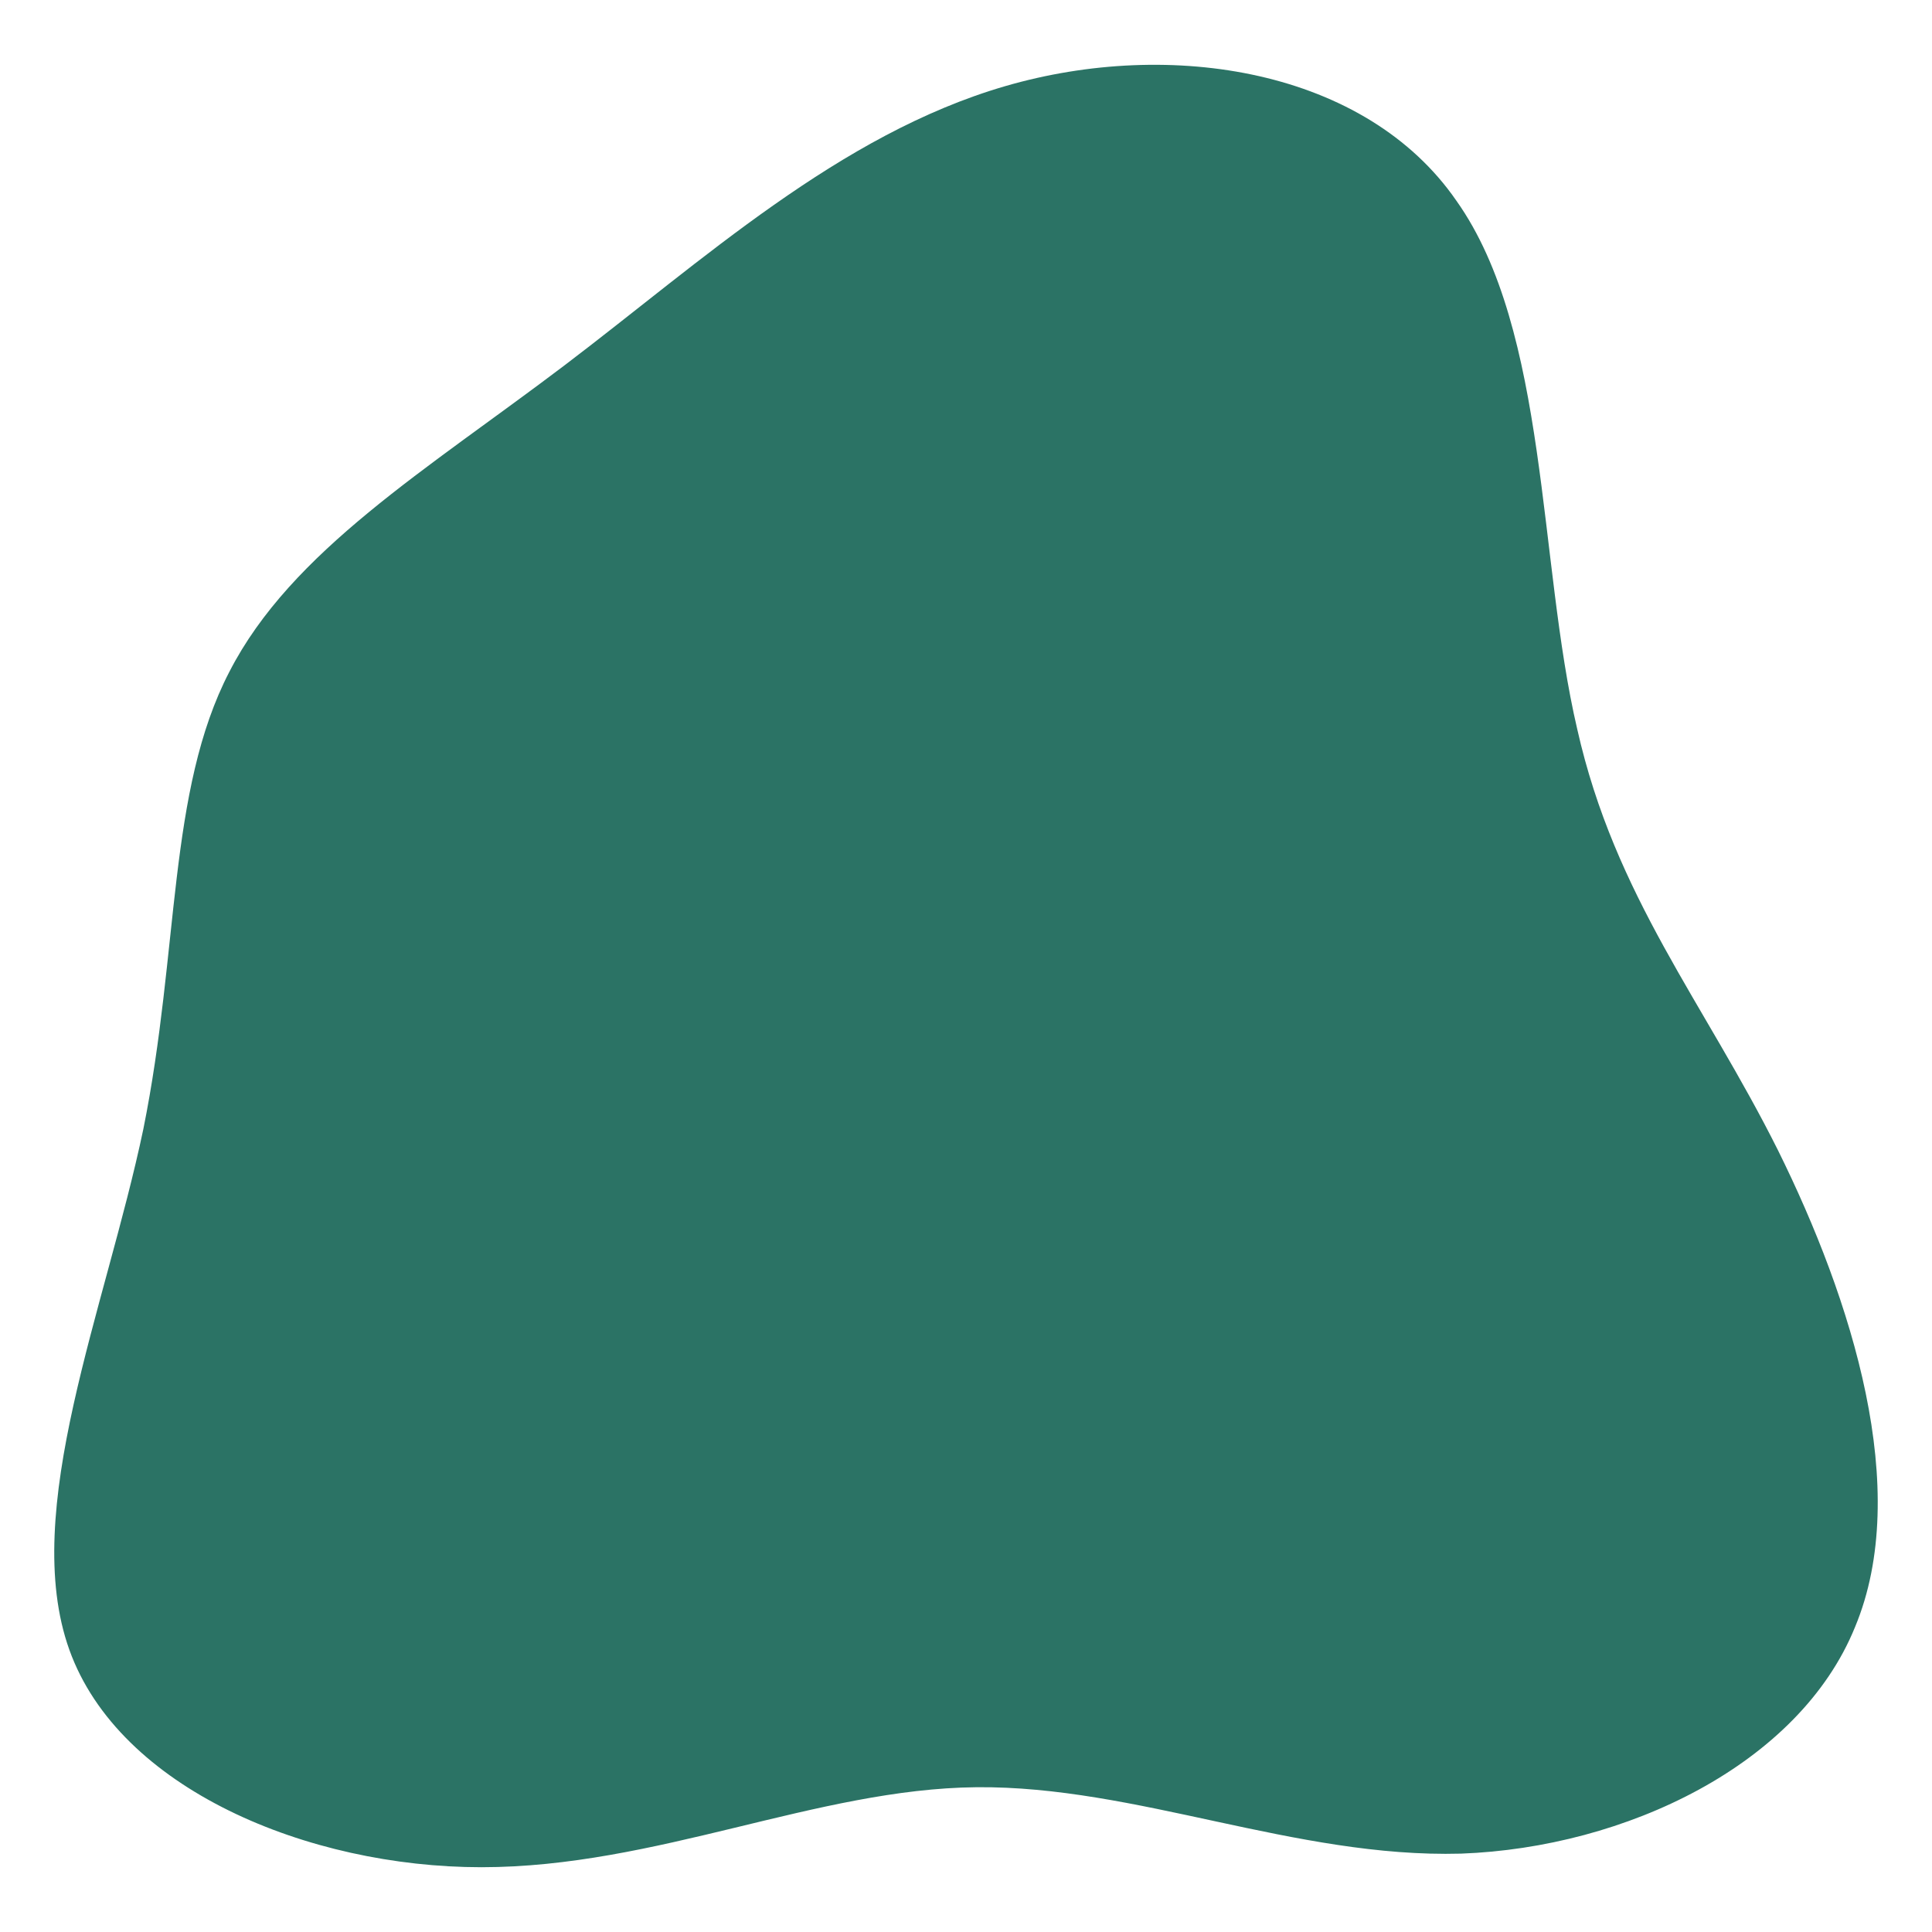 <svg id="visual" viewBox="0 0 128 128" width="128" height="128" xmlns="http://www.w3.org/2000/svg" xmlns:xlink="http://www.w3.org/1999/xlink" version="1.1"><g transform="translate(64.796 73.408)"><path d="M31.7 -60.1C37.8 -51.5 37.1 -36.2 39.7 -25.1C42.2 -14 48.1 -7 53 2.8C57.9 12.7 61.9 25.3 58.1 34.4C54.4 43.5 42.9 49 32 49.4C21 49.7 10.5 44.9 -0.1 45C-10.7 45.1 -21.3 50.3 -32.9 50.3C-44.4 50.3 -56.9 45.1 -60.2 35.9C-63.5 26.7 -57.8 13.3 -55.3 1.4C-52.9 -10.5 -53.7 -21 -49.6 -28.9C-45.5 -36.9 -36.5 -42.3 -27.4 -49.2C-18.3 -56.1 -9.2 -64.5 1.8 -67.7C12.8 -70.9 25.7 -68.8 31.7 -60.1" fill="#2b7365aa"></path></g></svg>

